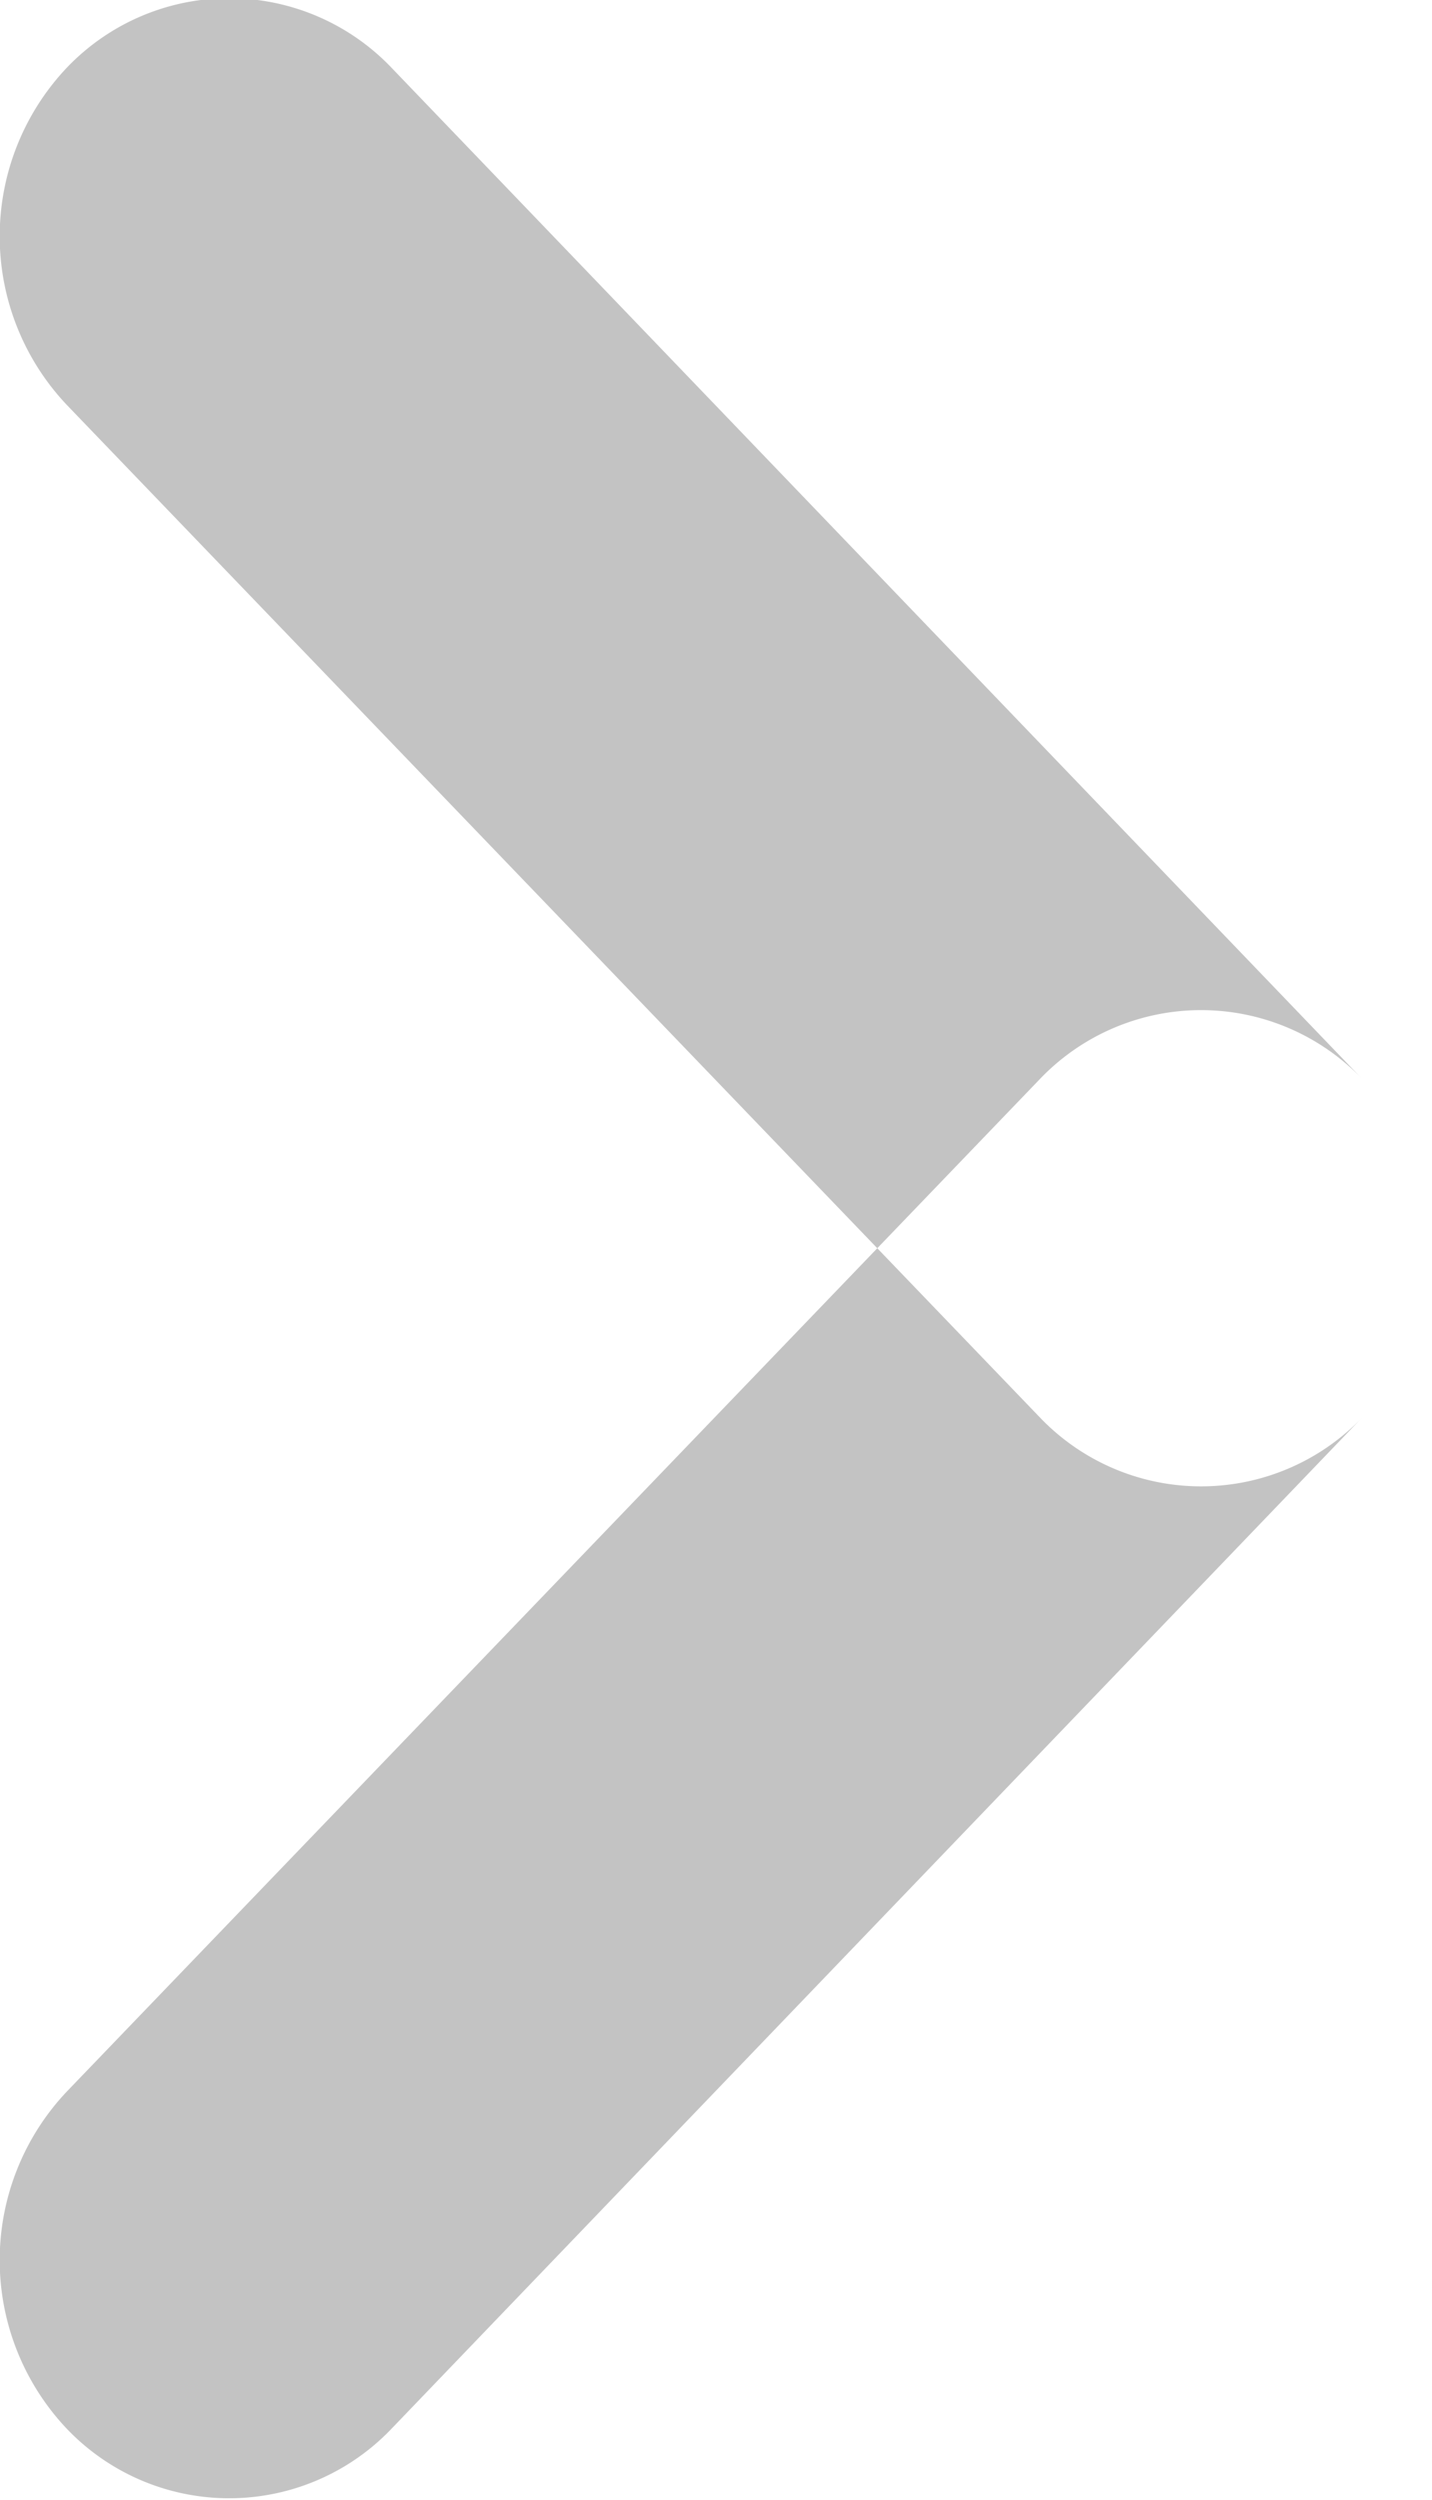 <svg xmlns="http://www.w3.org/2000/svg" width="12.03" height="21" viewBox="0 0 12.03 21">
<defs>
    <style>
      .cls-1 {
        fill: #c3c3c3;
        fill-rule: evenodd;
      }
    </style>
  </defs>
  <path id="Прямоугольник_скругл._углы_6_копия_2" data-name="Прямоугольник, скругл. углы 6 копия 2" class="cls-1" d="M1294.45,3053.07a1.873,1.873,0,0,0-2.72,0l-8.17,8.5a2.061,2.061,0,0,0,0,2.83,1.885,1.885,0,0,0,2.73,0l8.16-8.5A2.061,2.061,0,0,0,1294.45,3053.07Zm0,0-8.16-8.5a1.885,1.885,0,0,0-2.73,0,2.061,2.061,0,0,0,0,2.83l8.17,8.5a1.873,1.873,0,0,0,2.72,0A2.061,2.061,0,0,0,1294.45,3053.07Z" transform="translate(-1283 -3044)"/>
</svg>
